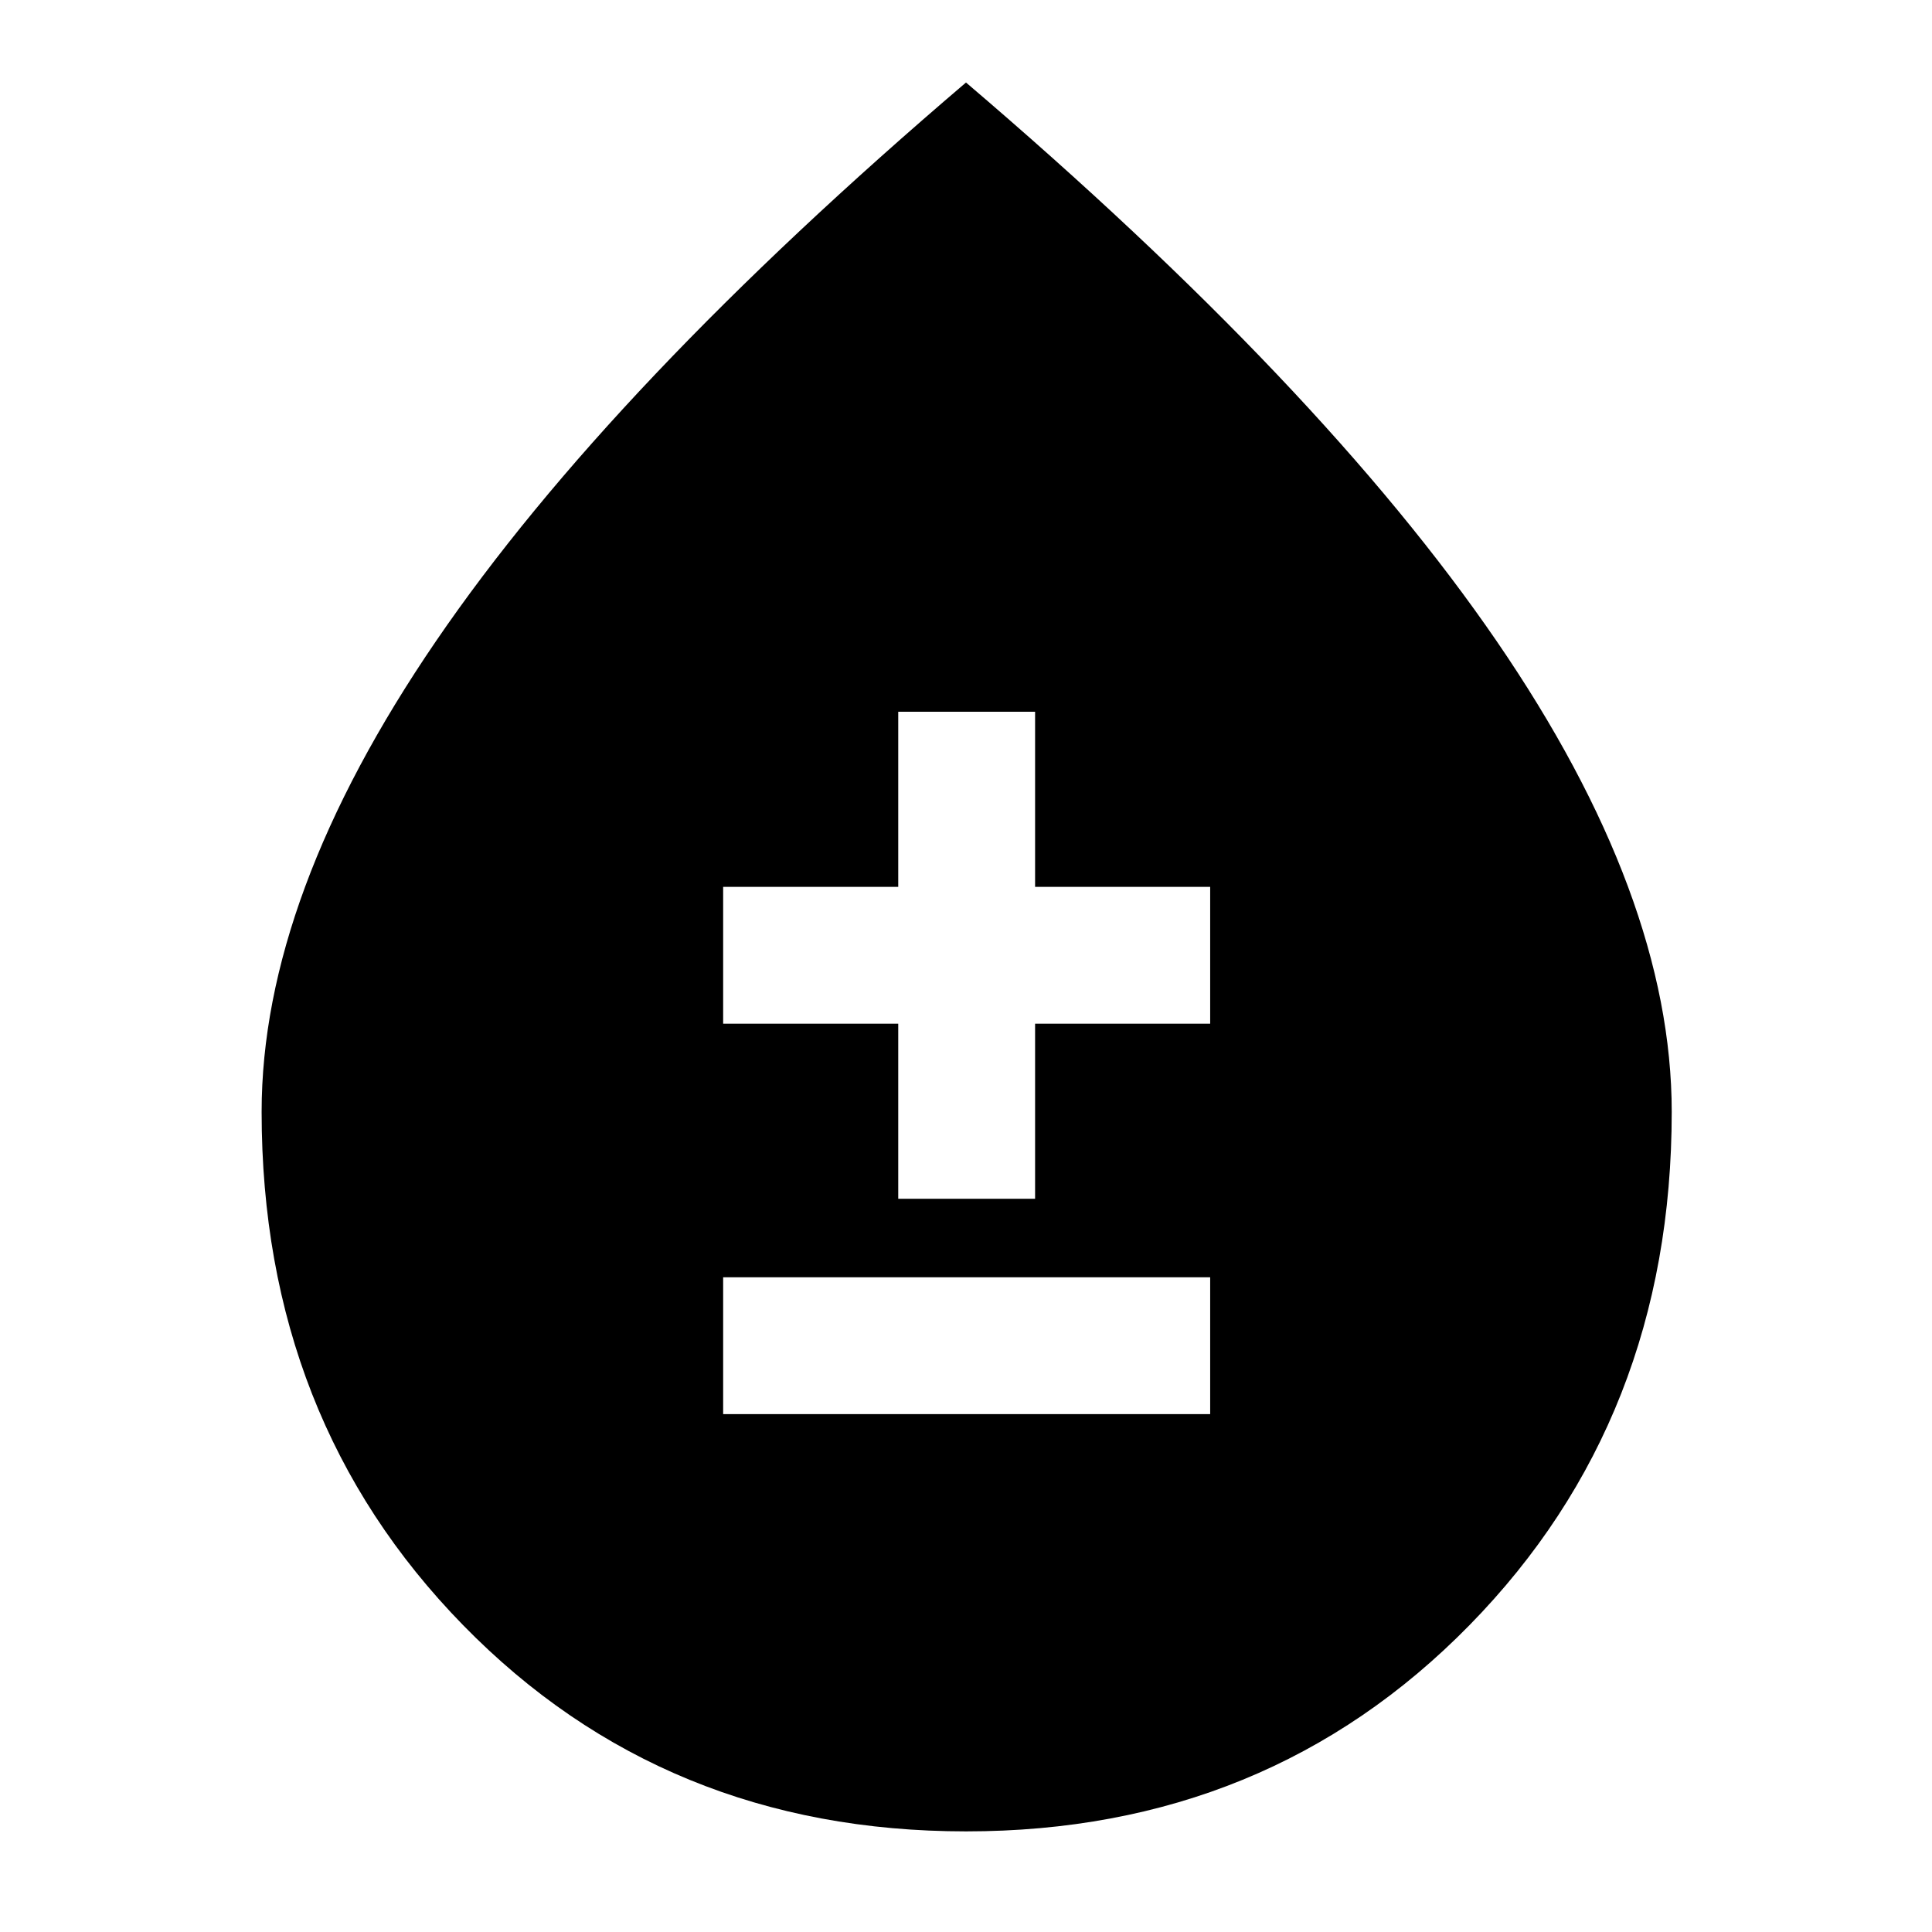 <svg xmlns="http://www.w3.org/2000/svg" height="40" viewBox="0 -960 960 960" width="40"><path d="M480.03-50q-149.78 0-249.9-102.45Q130-254.9 130-407.52q0-107.09 86.67-233.95Q303.33-768.33 480-919q176.67 150.67 263.67 277.57 87 126.91 87 233.9 0 152.48-100.44 255.01Q629.8-50 480.03-50Zm-120.7-207.33h242v-68h-242v68Zm87-107h68v-87h87v-68h-87v-87h-68v87h-87v68h87v87Z"/></svg>